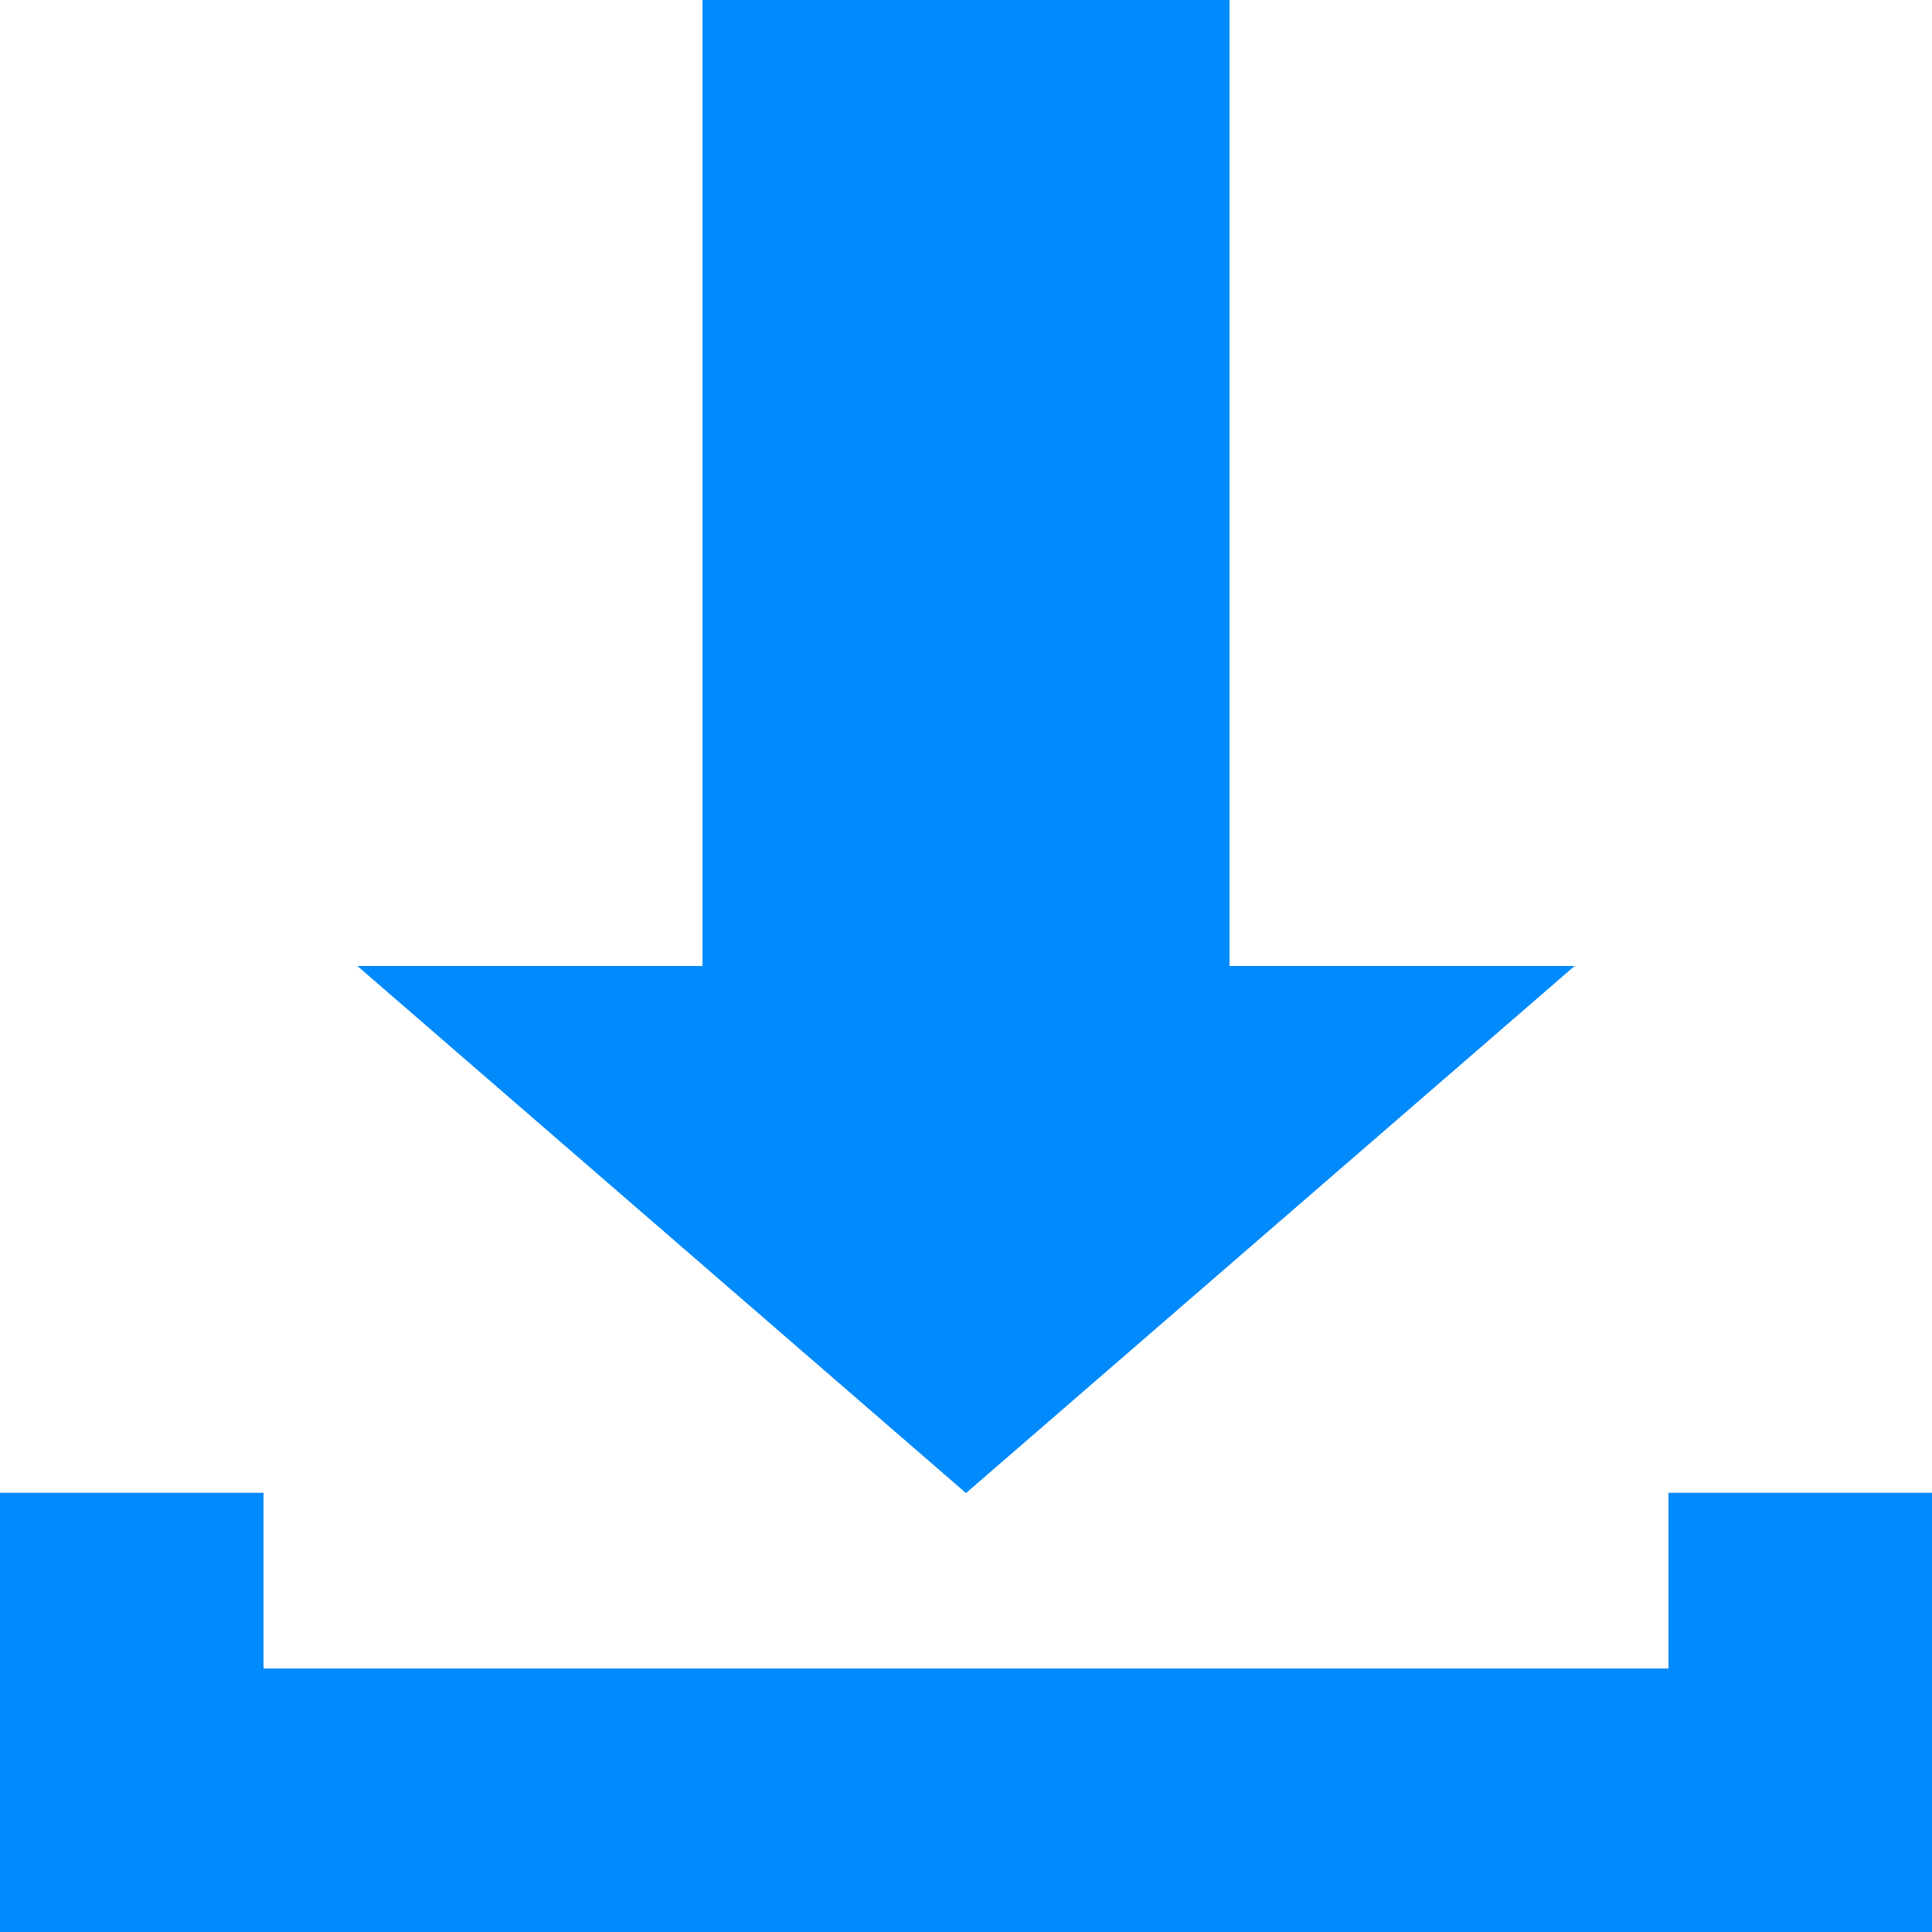 <svg width="22" height="22" viewBox="0 0 22 22" fill="none" xmlns="http://www.w3.org/2000/svg">
<rect x="8" width="6" height="12" fill="#008AFC"/>
<path d="M11 17L4.072 11L17.928 11L11 17Z" fill="#008AFC"/>
<line y1="20.5" x2="20" y2="20.5" stroke="#008AFC" stroke-width="3"/>
<line x1="20.5" y1="17" x2="20.5" y2="22" stroke="#008AFC" stroke-width="3"/>
<line x1="1.5" y1="17" x2="1.5" y2="22" stroke="#008AFC" stroke-width="3"/>
<rect x="8" width="6" height="12" fill="#008AFC"/>
<path d="M11 17L4.072 11L17.928 11L11 17Z" fill="#008AFC"/>
<line y1="20.5" x2="20" y2="20.5" stroke="#008AFC" stroke-width="3"/>
<line x1="20.5" y1="17" x2="20.5" y2="22" stroke="#008AFC" stroke-width="3"/>
<line x1="1.5" y1="17" x2="1.5" y2="22" stroke="#008AFC" stroke-width="3"/>
</svg>
